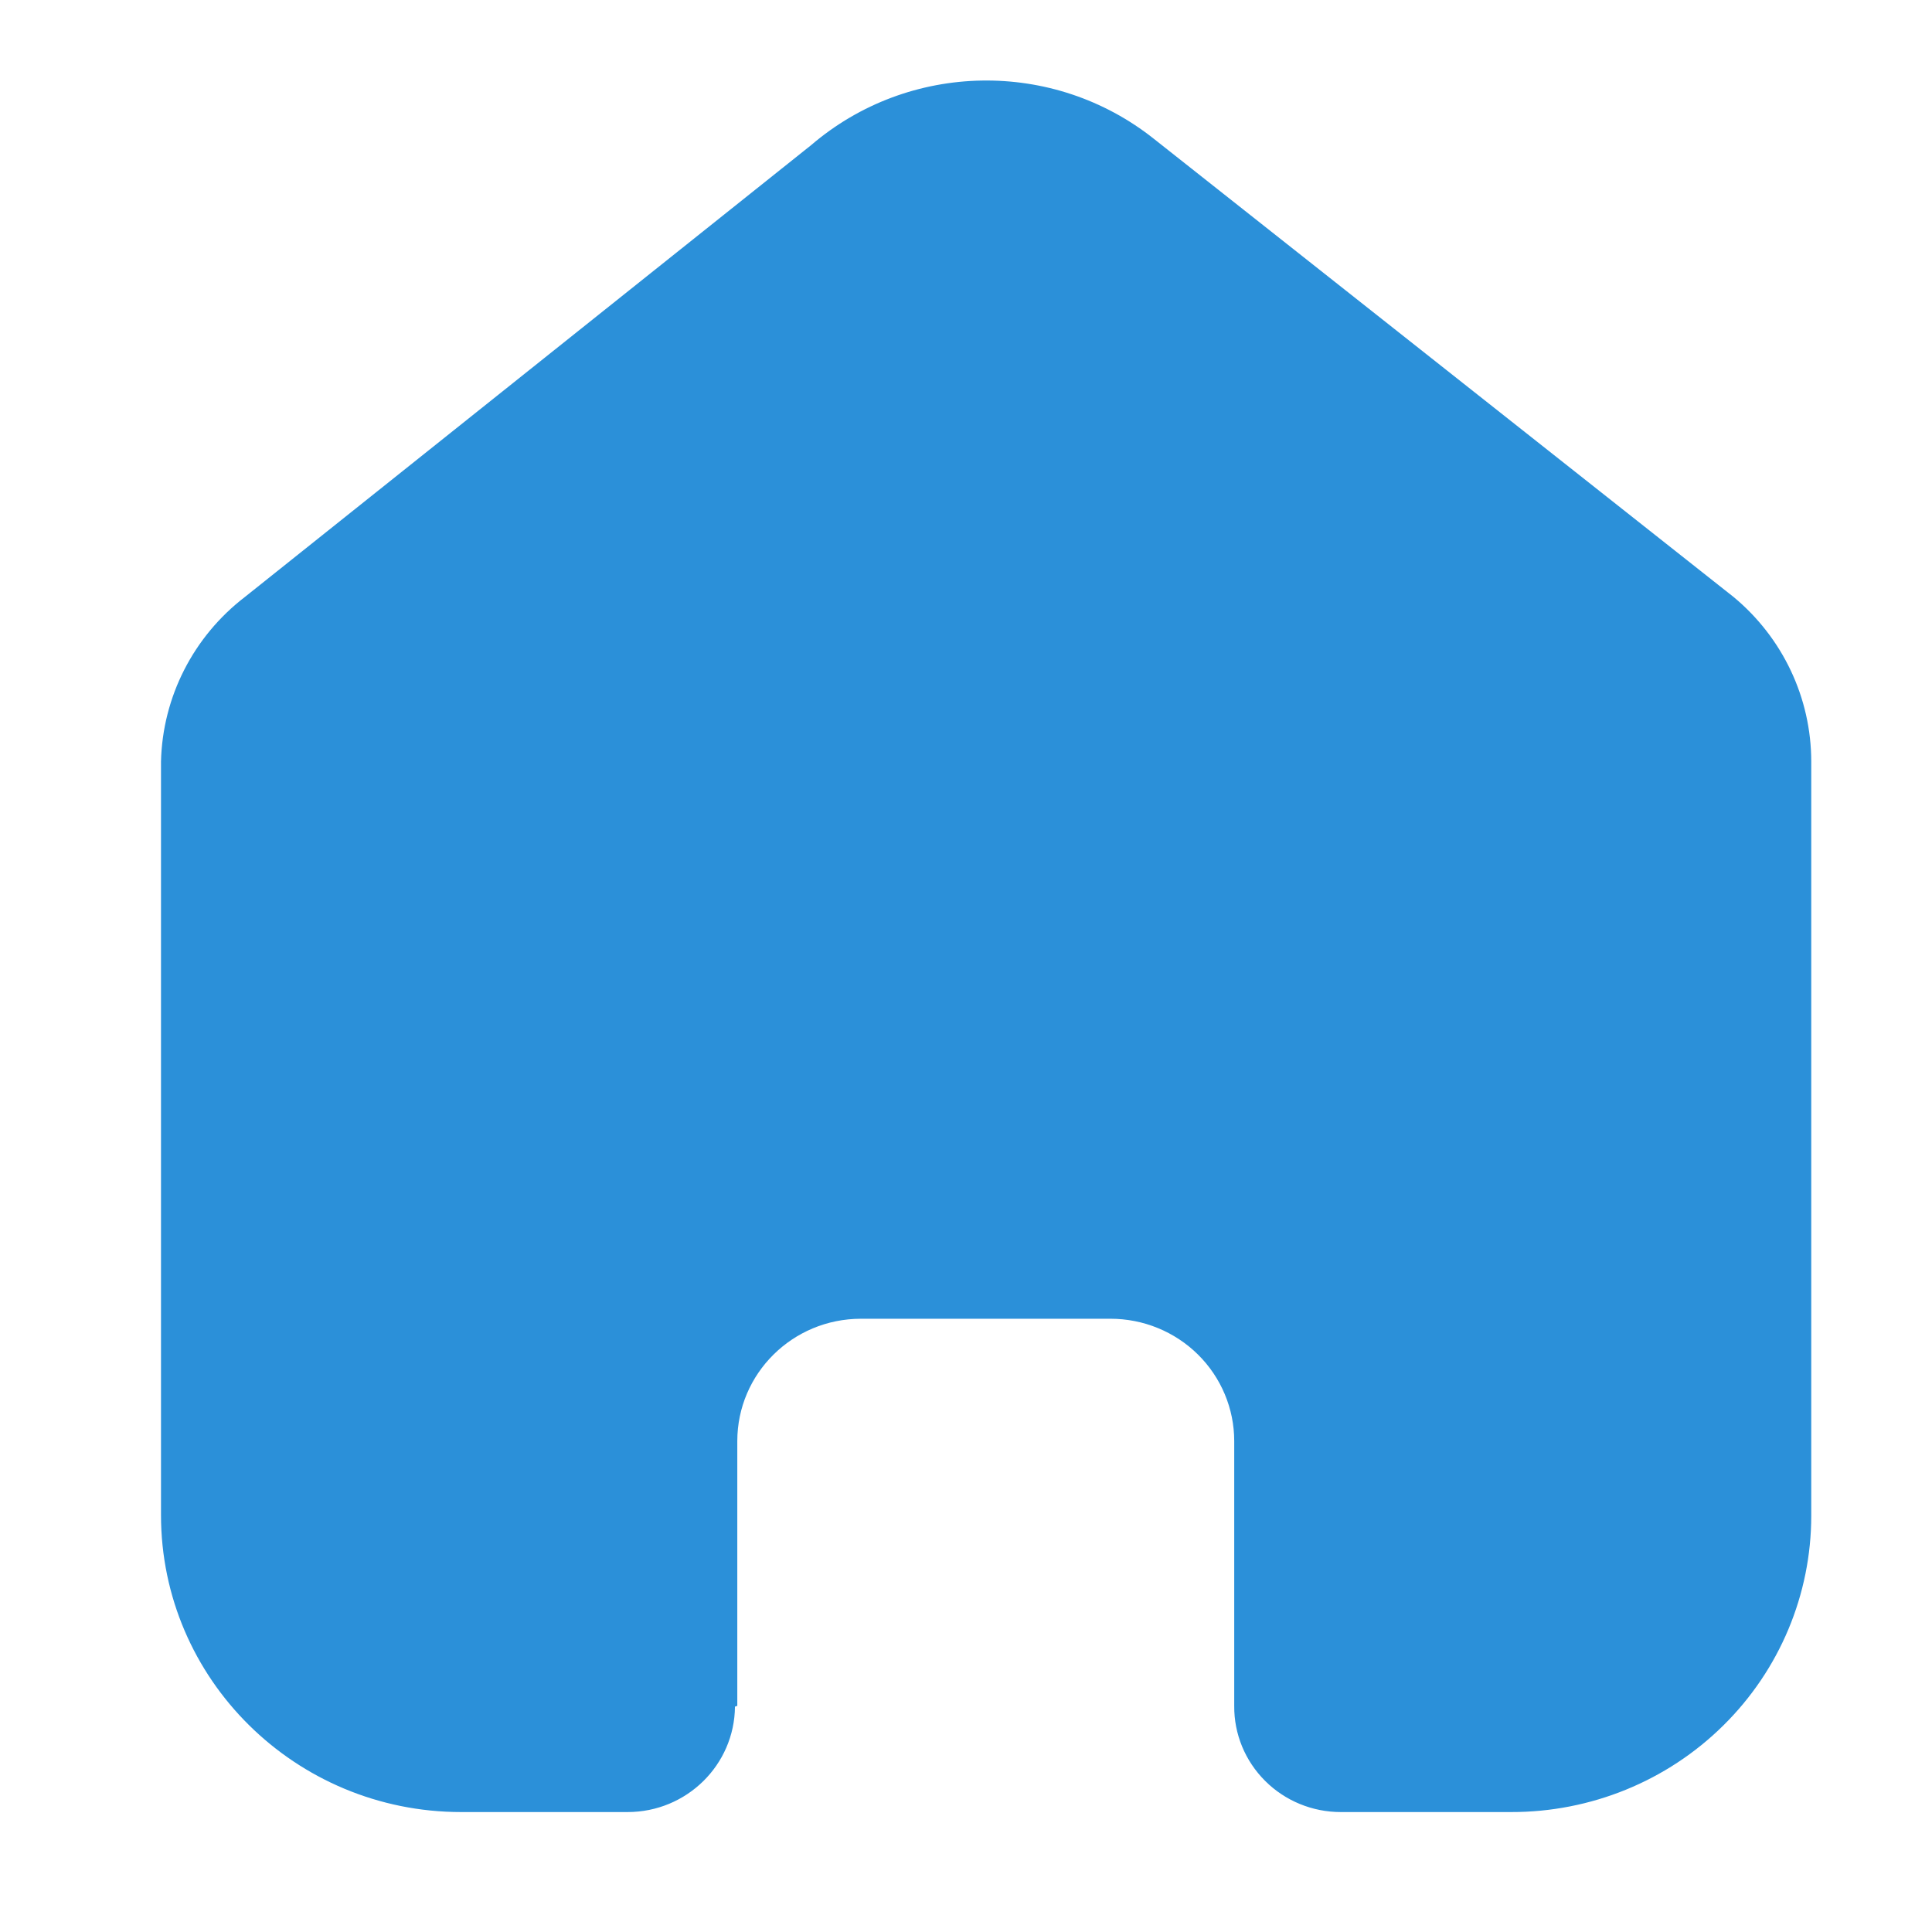 <svg width="24" height="24" viewBox="0 0 24 24" fill="none" xmlns="http://www.w3.org/2000/svg">
<path d="M9.159 21.191V17.902C9.159 17.063 9.846 16.382 10.695 16.382H13.796C14.203 16.382 14.594 16.542 14.882 16.827C15.17 17.112 15.332 17.499 15.332 17.902V21.191C15.329 21.54 15.467 21.875 15.716 22.123C15.964 22.371 16.303 22.51 16.655 22.51H18.771C19.759 22.512 20.708 22.126 21.407 21.435C22.107 20.745 22.5 19.807 22.5 18.829V9.461C22.5 8.671 22.146 7.922 21.534 7.415L14.337 1.727C13.085 0.73 11.291 0.762 10.076 1.803L3.043 7.415C2.402 7.907 2.019 8.658 2 9.461V18.82C2 20.858 3.67 22.51 5.729 22.51H7.796C8.529 22.51 9.124 21.925 9.13 21.2L9.159 21.191Z" fill="#2B90D9"/>
</svg>
